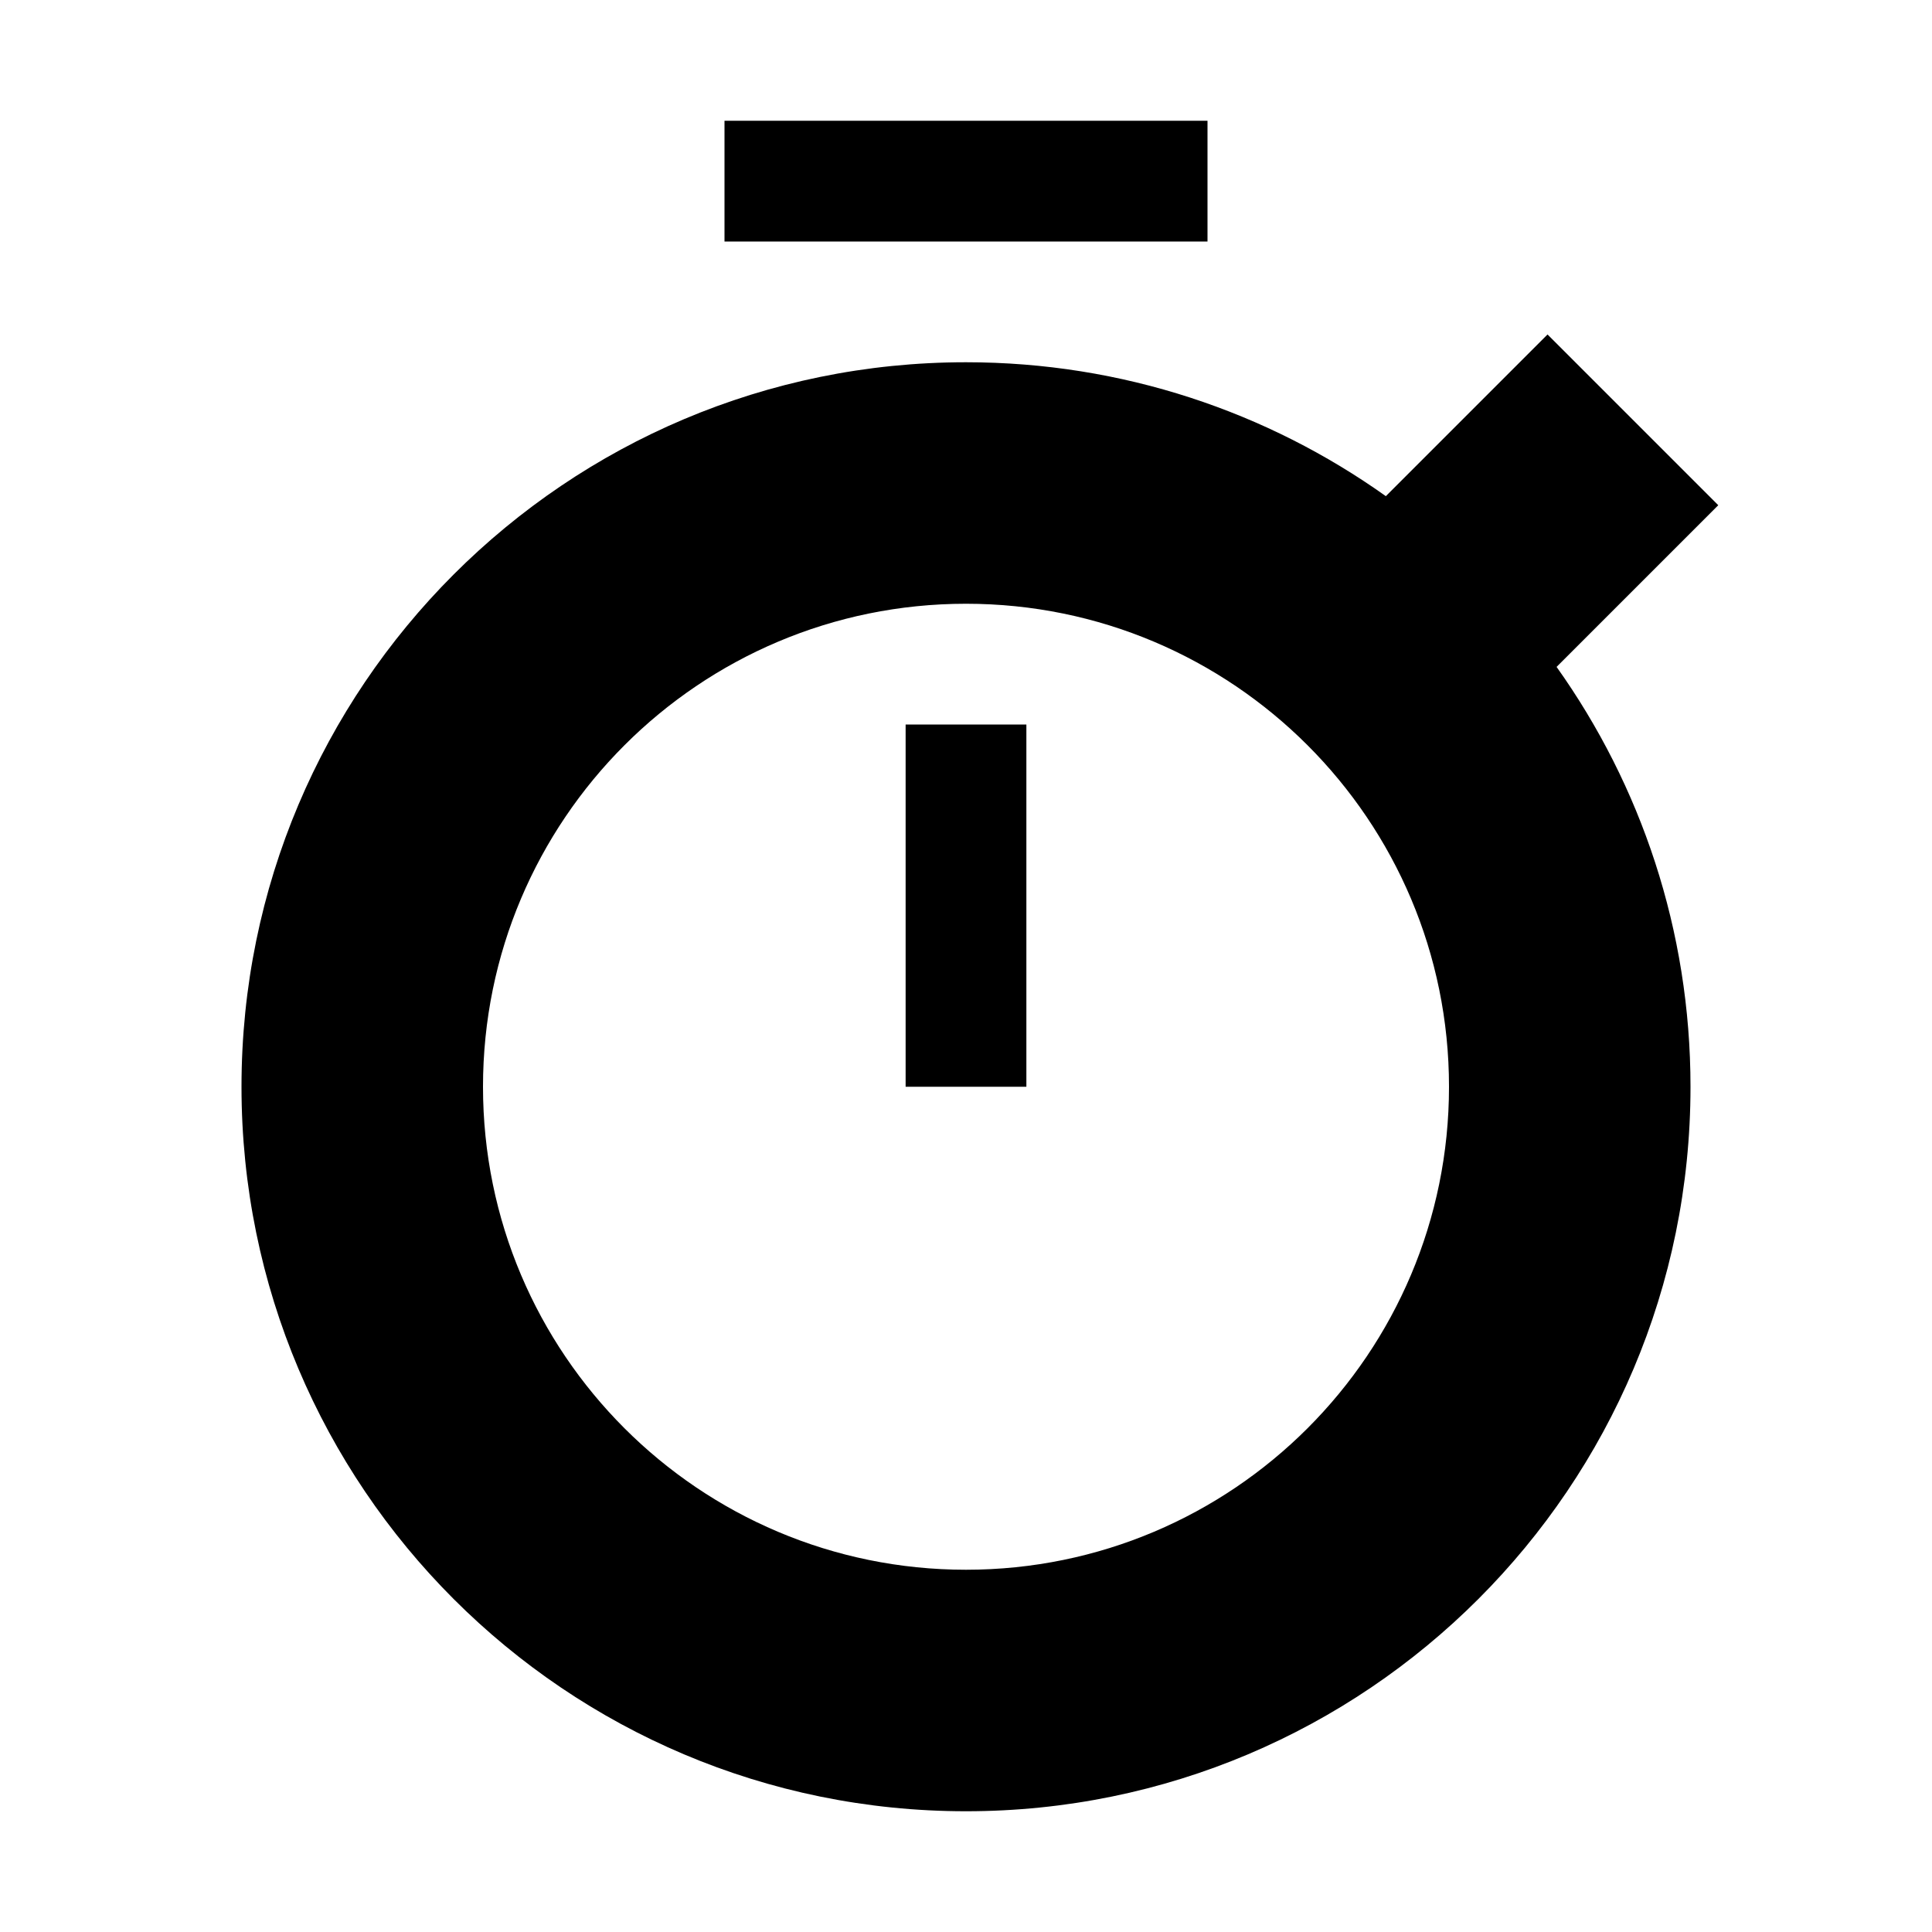 <svg width="16px" height="16px" viewBox="0 0 16 16" version="1.1" xmlns="http://www.w3.org/2000/svg" xmlns:xlink="http://www.w3.org/1999/xlink">
  <g fill-rule="evenodd">
    <path d="M12.891,5.523 C13.589,6.504 14,7.704 14,9 C14,12.314 11.314,15 8,15 C4.686,15 2,12.314 2,9 C2,5.686 4.686,3 8,3 C9.296,3 10.496,3.411 11.477,4.109 L12.816,2.77 L14.23,4.184 L12.891,5.523 L12.891,5.523 Z M8,13 C10.209,13 12,11.209 12,9 C12,6.791 10.209,5 8,5 C5.791,5 4,6.791 4,9 C4,11.209 5.791,13 8,13 Z M6,1 L10,1 L10,2 L6,2 L6,1 Z M7.5,6 L8.5,6 L8.5,9 L7.5,9 L7.5,6 Z"></path>
  </g>
</svg>
